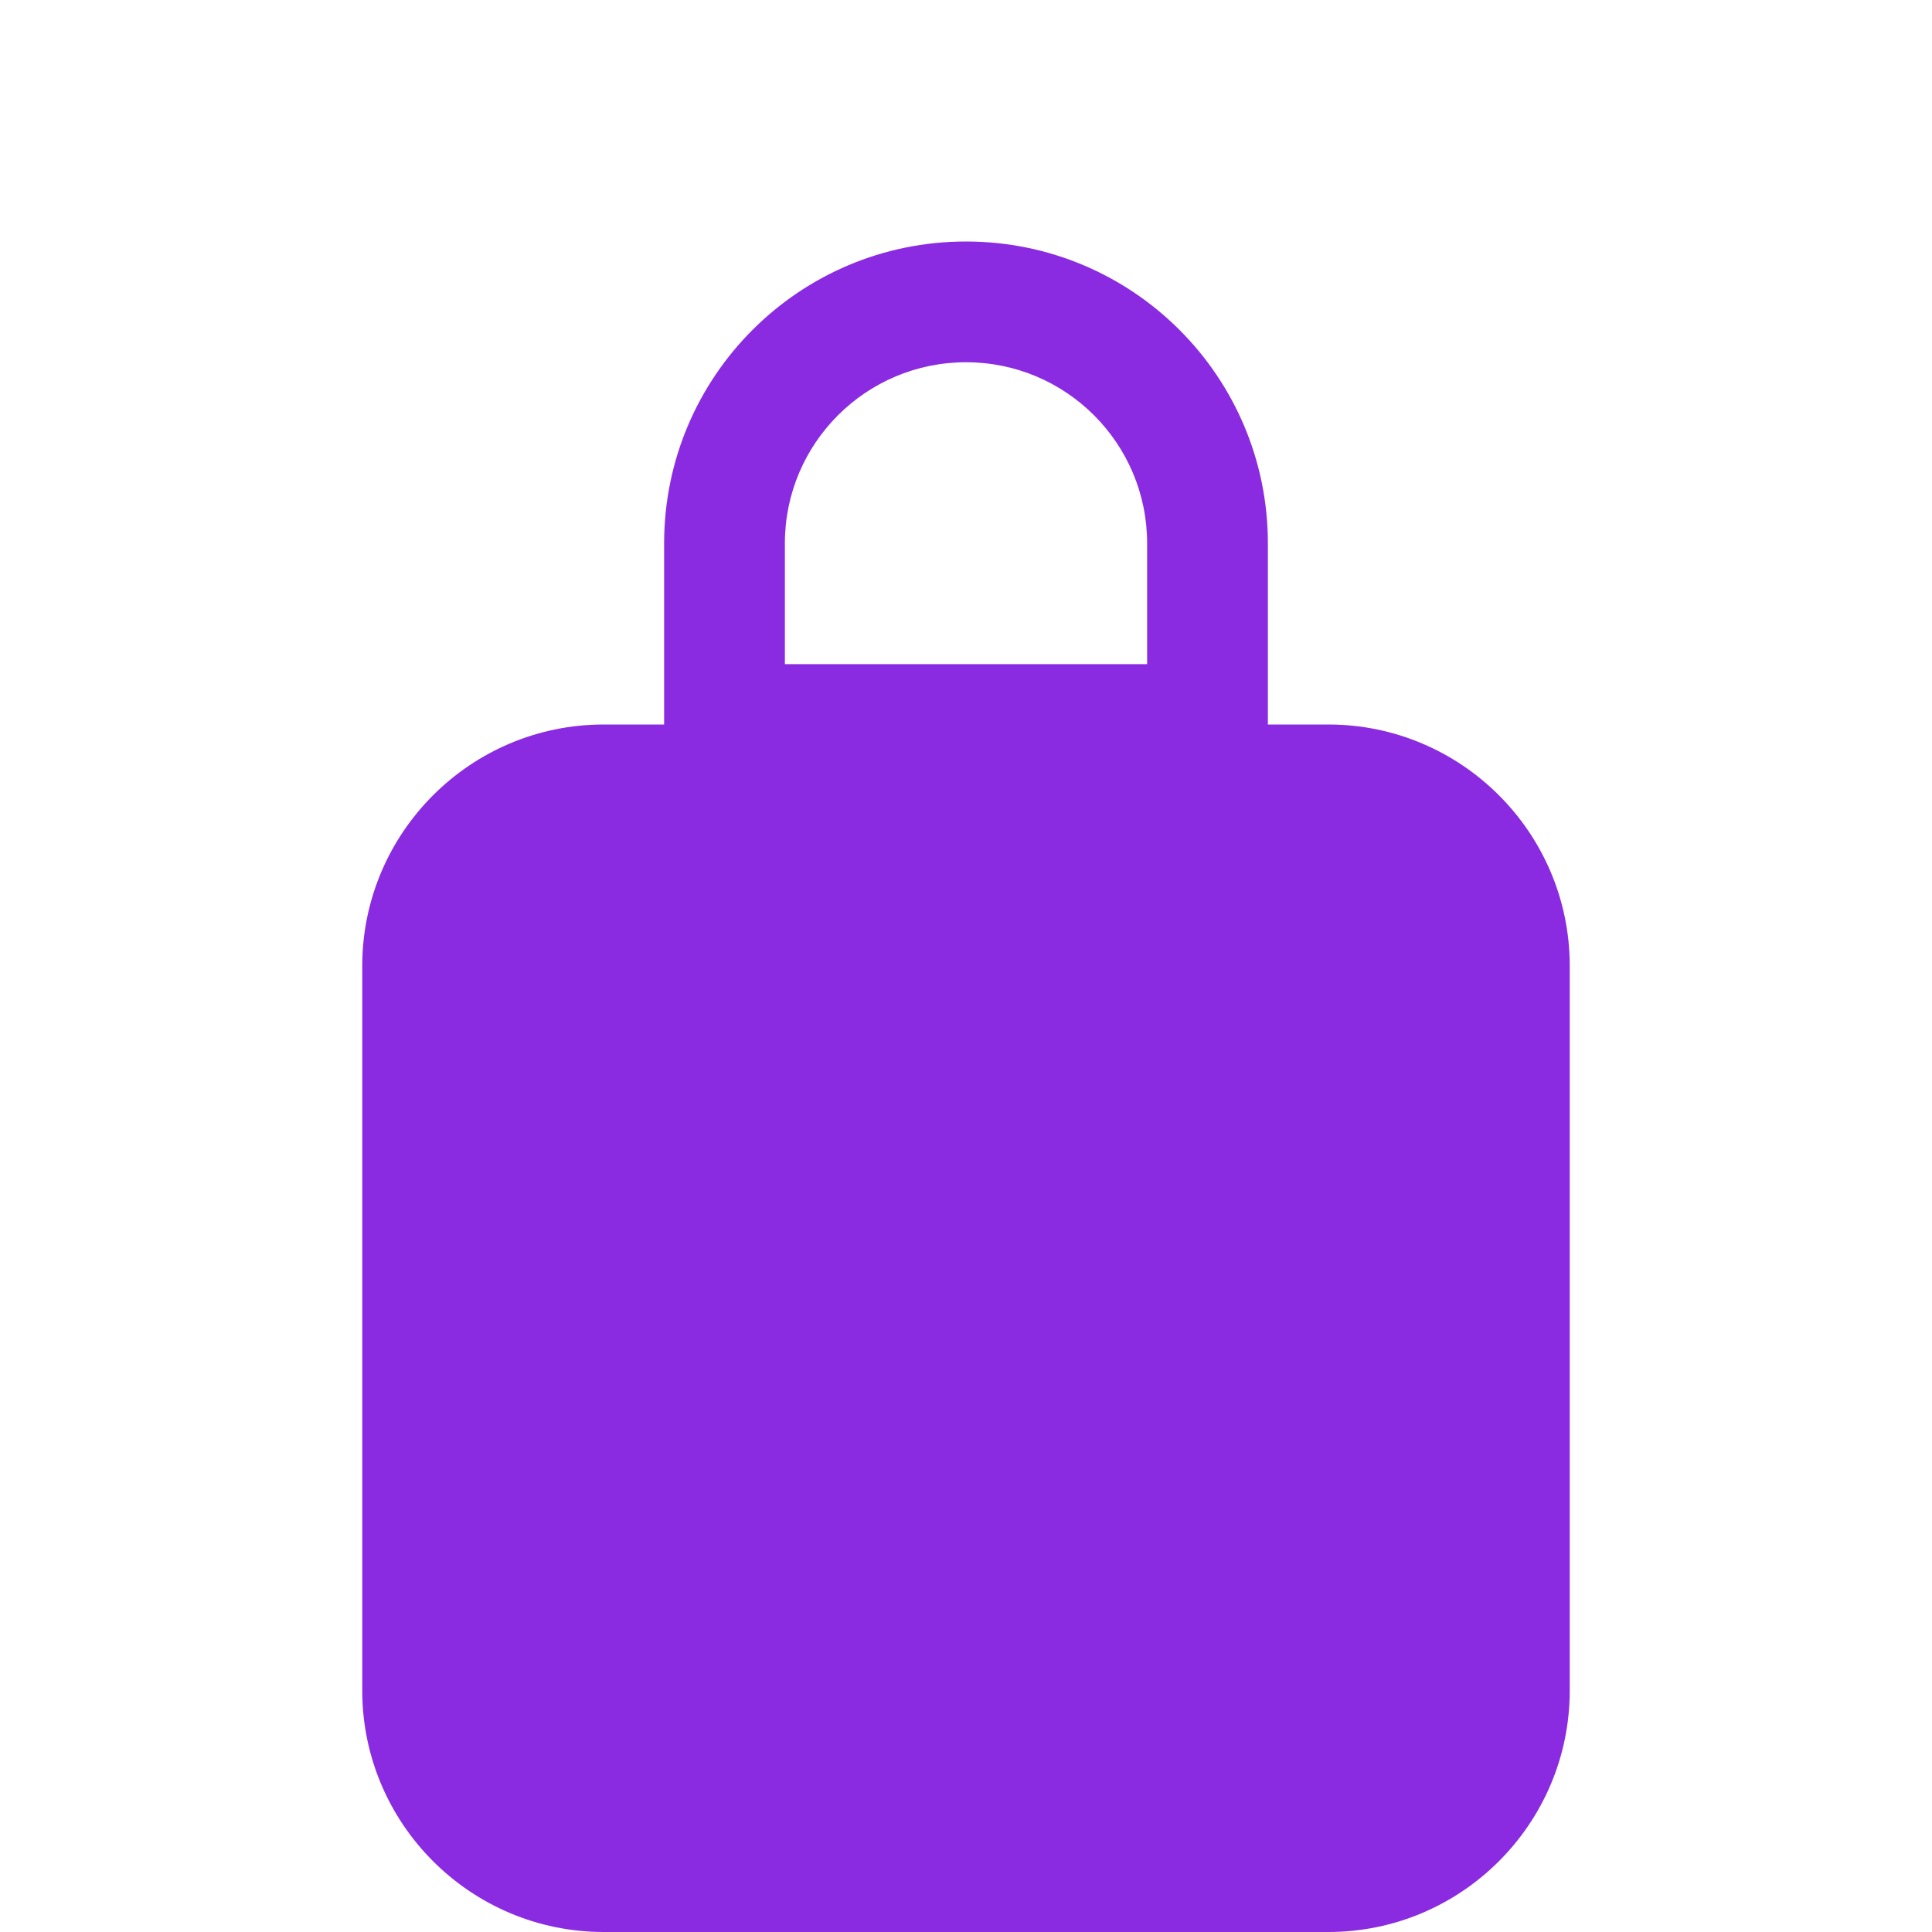 <?xml version="1.0" encoding="UTF-8"?>
<svg xmlns="http://www.w3.org/2000/svg" viewBox="0 0 512 512">
  <path fill="#8A2BE2" d="M256 96c-26.5 0-48 21.5-48 48v32h96V144c0-26.5-21.5-48-48-48zm-80 48c0-44.2 35.8-80 80-80s80 35.8 80 80v48h16c35.3 0 64 28.7 64 64v192c0 35.3-28.7 64-64 64H160c-35.3 0-64-28.7-64-64V256c0-35.3 28.7-64 64-64h16V144z"/>
</svg>
